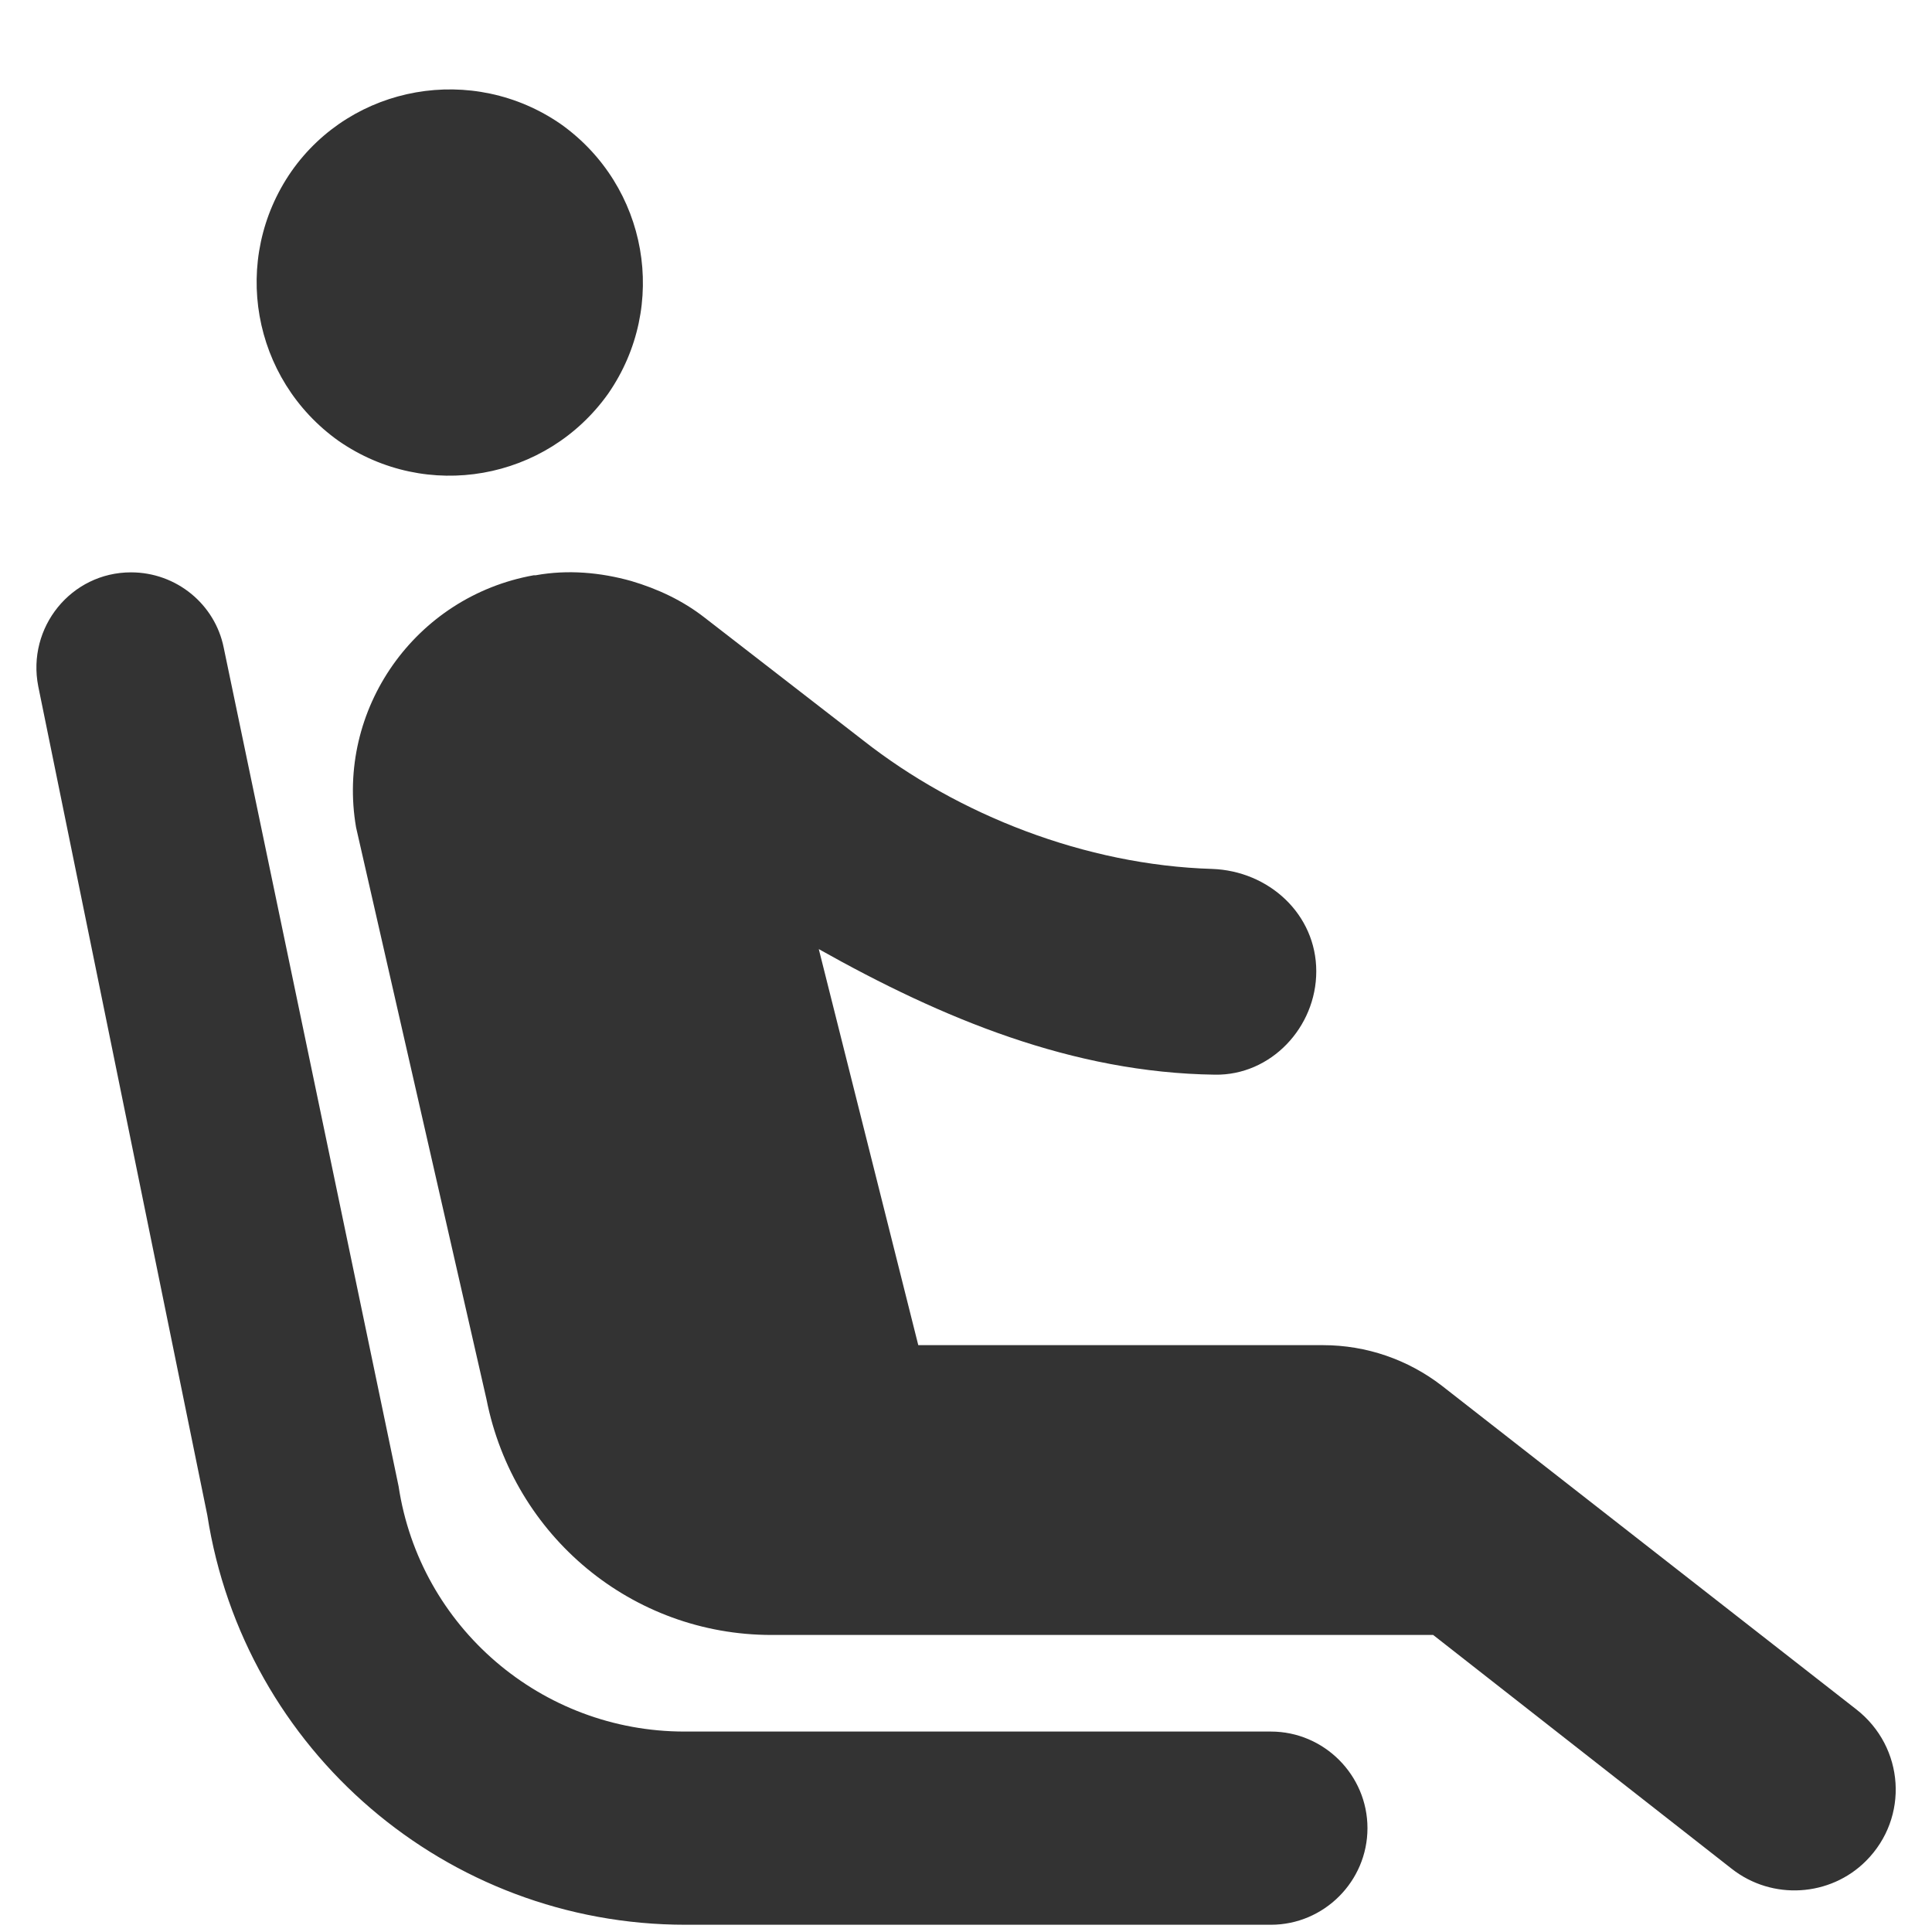 <svg width="20" height="20" viewBox="0 0 20 20" fill="none" xmlns="http://www.w3.org/2000/svg">
<path d="M3.506 4.565C2.606 3.925 2.386 2.685 3.016 1.775C3.646 0.875 4.896 0.655 5.806 1.285C6.706 1.925 6.926 3.165 6.296 4.075C5.656 4.975 4.416 5.195 3.506 4.565ZM14.156 18.925C14.156 18.375 13.706 17.925 13.156 17.925H7.086C5.606 17.925 4.346 16.845 4.126 15.385L2.316 6.705C2.226 6.255 1.826 5.925 1.356 5.925C0.736 5.925 0.276 6.495 0.396 7.105L2.146 15.685C2.526 18.125 4.626 19.925 7.096 19.925H13.156C13.706 19.925 14.156 19.475 14.156 18.925ZM13.696 13.925H9.506L8.476 9.825C9.756 10.545 11.106 11.105 12.576 11.125C13.156 11.135 13.626 10.635 13.626 10.055C13.626 9.465 13.136 9.015 12.546 8.995C11.236 8.955 9.916 8.435 8.936 7.665L7.296 6.395C7.066 6.215 6.806 6.095 6.536 6.015C6.216 5.925 5.876 5.895 5.546 5.955H5.526C4.296 6.175 3.476 7.345 3.686 8.565L5.036 14.485C5.316 15.905 6.546 16.925 7.986 16.925H14.836L17.926 19.345C18.346 19.675 18.946 19.635 19.316 19.265C19.766 18.815 19.716 18.085 19.216 17.695L14.926 14.345C14.576 14.075 14.146 13.925 13.696 13.925Z" fill="#333333"/>
</svg>
